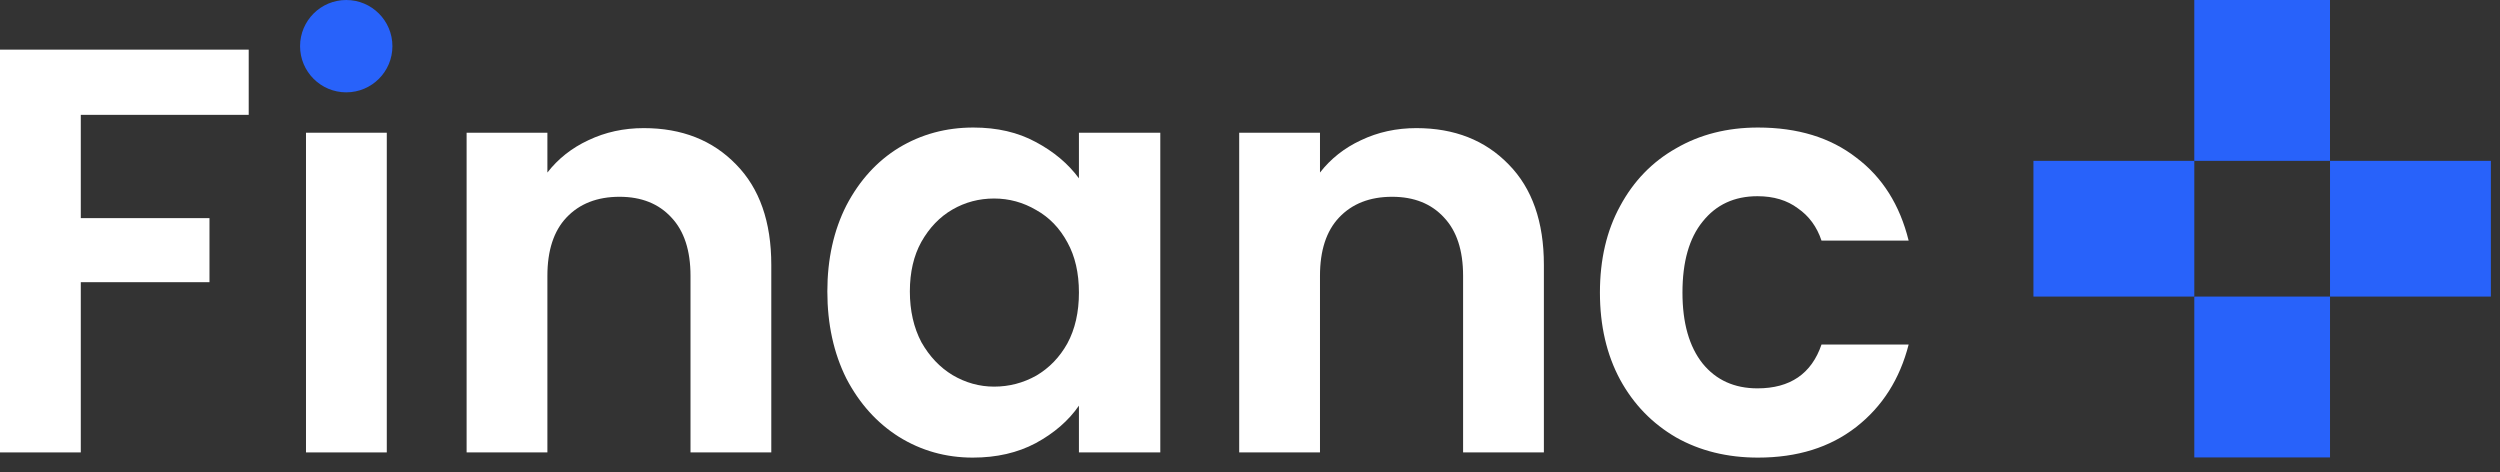<svg width="143" height="27" viewBox="0 0 143 27" fill="none" xmlns="http://www.w3.org/2000/svg">
<rect x="0" y="0" width="143" height="27" fill="#333333" stroke="none"/>
<rect x="125.513" width="7.763" height="9.201" fill="#2862FA"/>
<rect x="142.478" y="9.201" width="7.763" height="9.201" transform="rotate(90 142.478 9.201)" fill="#2862FA"/>
<rect x="125.514" y="9.201" width="7.763" height="9.201" transform="rotate(90 125.514 9.201)" fill="#2862FA"/>
<rect x="125.514" y="16.964" width="7.763" height="9.201" fill="#2862FA"/>
<path d="M14.226 2.839V6.569H4.621V12.477H11.982V16.141H4.621V25.878H0V2.839H14.226Z" fill="white"/>
<path d="M22.124 7.592V25.878H17.503V7.592H22.124Z" fill="white"/>
<path d="M36.823 7.328C39.001 7.328 40.762 8.021 42.104 9.407C43.447 10.772 44.118 12.686 44.118 15.151V25.878H39.497V15.778C39.497 14.325 39.133 13.214 38.407 12.444C37.681 11.652 36.691 11.256 35.437 11.256C34.16 11.256 33.148 11.652 32.4 12.444C31.674 13.214 31.311 14.325 31.311 15.778V25.878H26.69V7.592H31.311V9.869C31.927 9.077 32.708 8.461 33.654 8.021C34.623 7.559 35.679 7.328 36.823 7.328Z" fill="white"/>
<path d="M47.324 16.669C47.324 14.821 47.687 13.181 48.413 11.751C49.161 10.321 50.162 9.22 51.417 8.45C52.693 7.68 54.112 7.295 55.675 7.295C57.039 7.295 58.227 7.57 59.239 8.12C60.274 8.67 61.099 9.363 61.715 10.2V7.592H66.369V25.878H61.715V23.204C61.121 24.063 60.296 24.778 59.239 25.35C58.205 25.9 57.006 26.175 55.642 26.175C54.101 26.175 52.693 25.779 51.417 24.987C50.162 24.195 49.161 23.084 48.413 21.653C47.687 20.201 47.324 18.539 47.324 16.669ZM61.715 16.735C61.715 15.613 61.495 14.656 61.055 13.863C60.615 13.049 60.021 12.433 59.272 12.015C58.524 11.575 57.721 11.355 56.863 11.355C56.005 11.355 55.212 11.564 54.486 11.982C53.76 12.4 53.166 13.016 52.704 13.83C52.264 14.623 52.044 15.569 52.044 16.669C52.044 17.769 52.264 18.738 52.704 19.574C53.166 20.388 53.76 21.015 54.486 21.455C55.234 21.895 56.027 22.115 56.863 22.115C57.721 22.115 58.524 21.906 59.272 21.488C60.021 21.048 60.615 20.432 61.055 19.64C61.495 18.826 61.715 17.857 61.715 16.735Z" fill="white"/>
<path d="M81.016 7.328C83.194 7.328 84.954 8.021 86.297 9.407C87.639 10.772 88.31 12.686 88.31 15.151V25.878H83.689V15.778C83.689 14.325 83.326 13.214 82.6 12.444C81.874 11.652 80.884 11.256 79.629 11.256C78.353 11.256 77.341 11.652 76.593 12.444C75.866 13.214 75.503 14.325 75.503 15.778V25.878H70.882V7.592H75.503V9.869C76.12 9.077 76.901 8.461 77.847 8.021C78.815 7.559 79.871 7.328 81.016 7.328Z" fill="white"/>
<path d="M91.516 16.735C91.516 14.843 91.901 13.192 92.672 11.784C93.442 10.354 94.509 9.253 95.873 8.483C97.238 7.691 98.8 7.295 100.56 7.295C102.827 7.295 104.697 7.867 106.172 9.011C107.668 10.133 108.669 11.718 109.175 13.764H104.191C103.927 12.972 103.476 12.356 102.838 11.916C102.222 11.454 101.452 11.223 100.527 11.223C99.207 11.223 98.162 11.707 97.392 12.675C96.621 13.621 96.237 14.975 96.237 16.735C96.237 18.473 96.621 19.827 97.392 20.795C98.162 21.741 99.207 22.214 100.527 22.214C102.398 22.214 103.619 21.378 104.191 19.706H109.175C108.669 21.686 107.668 23.259 106.172 24.426C104.675 25.592 102.805 26.175 100.56 26.175C98.8 26.175 97.238 25.79 95.873 25.02C94.509 24.228 93.442 23.128 92.672 21.719C91.901 20.289 91.516 18.628 91.516 16.735Z" fill="white"/>
<circle cx="19.805" cy="2.641" r="2.641" fill="#2862FA"/>
</svg>
